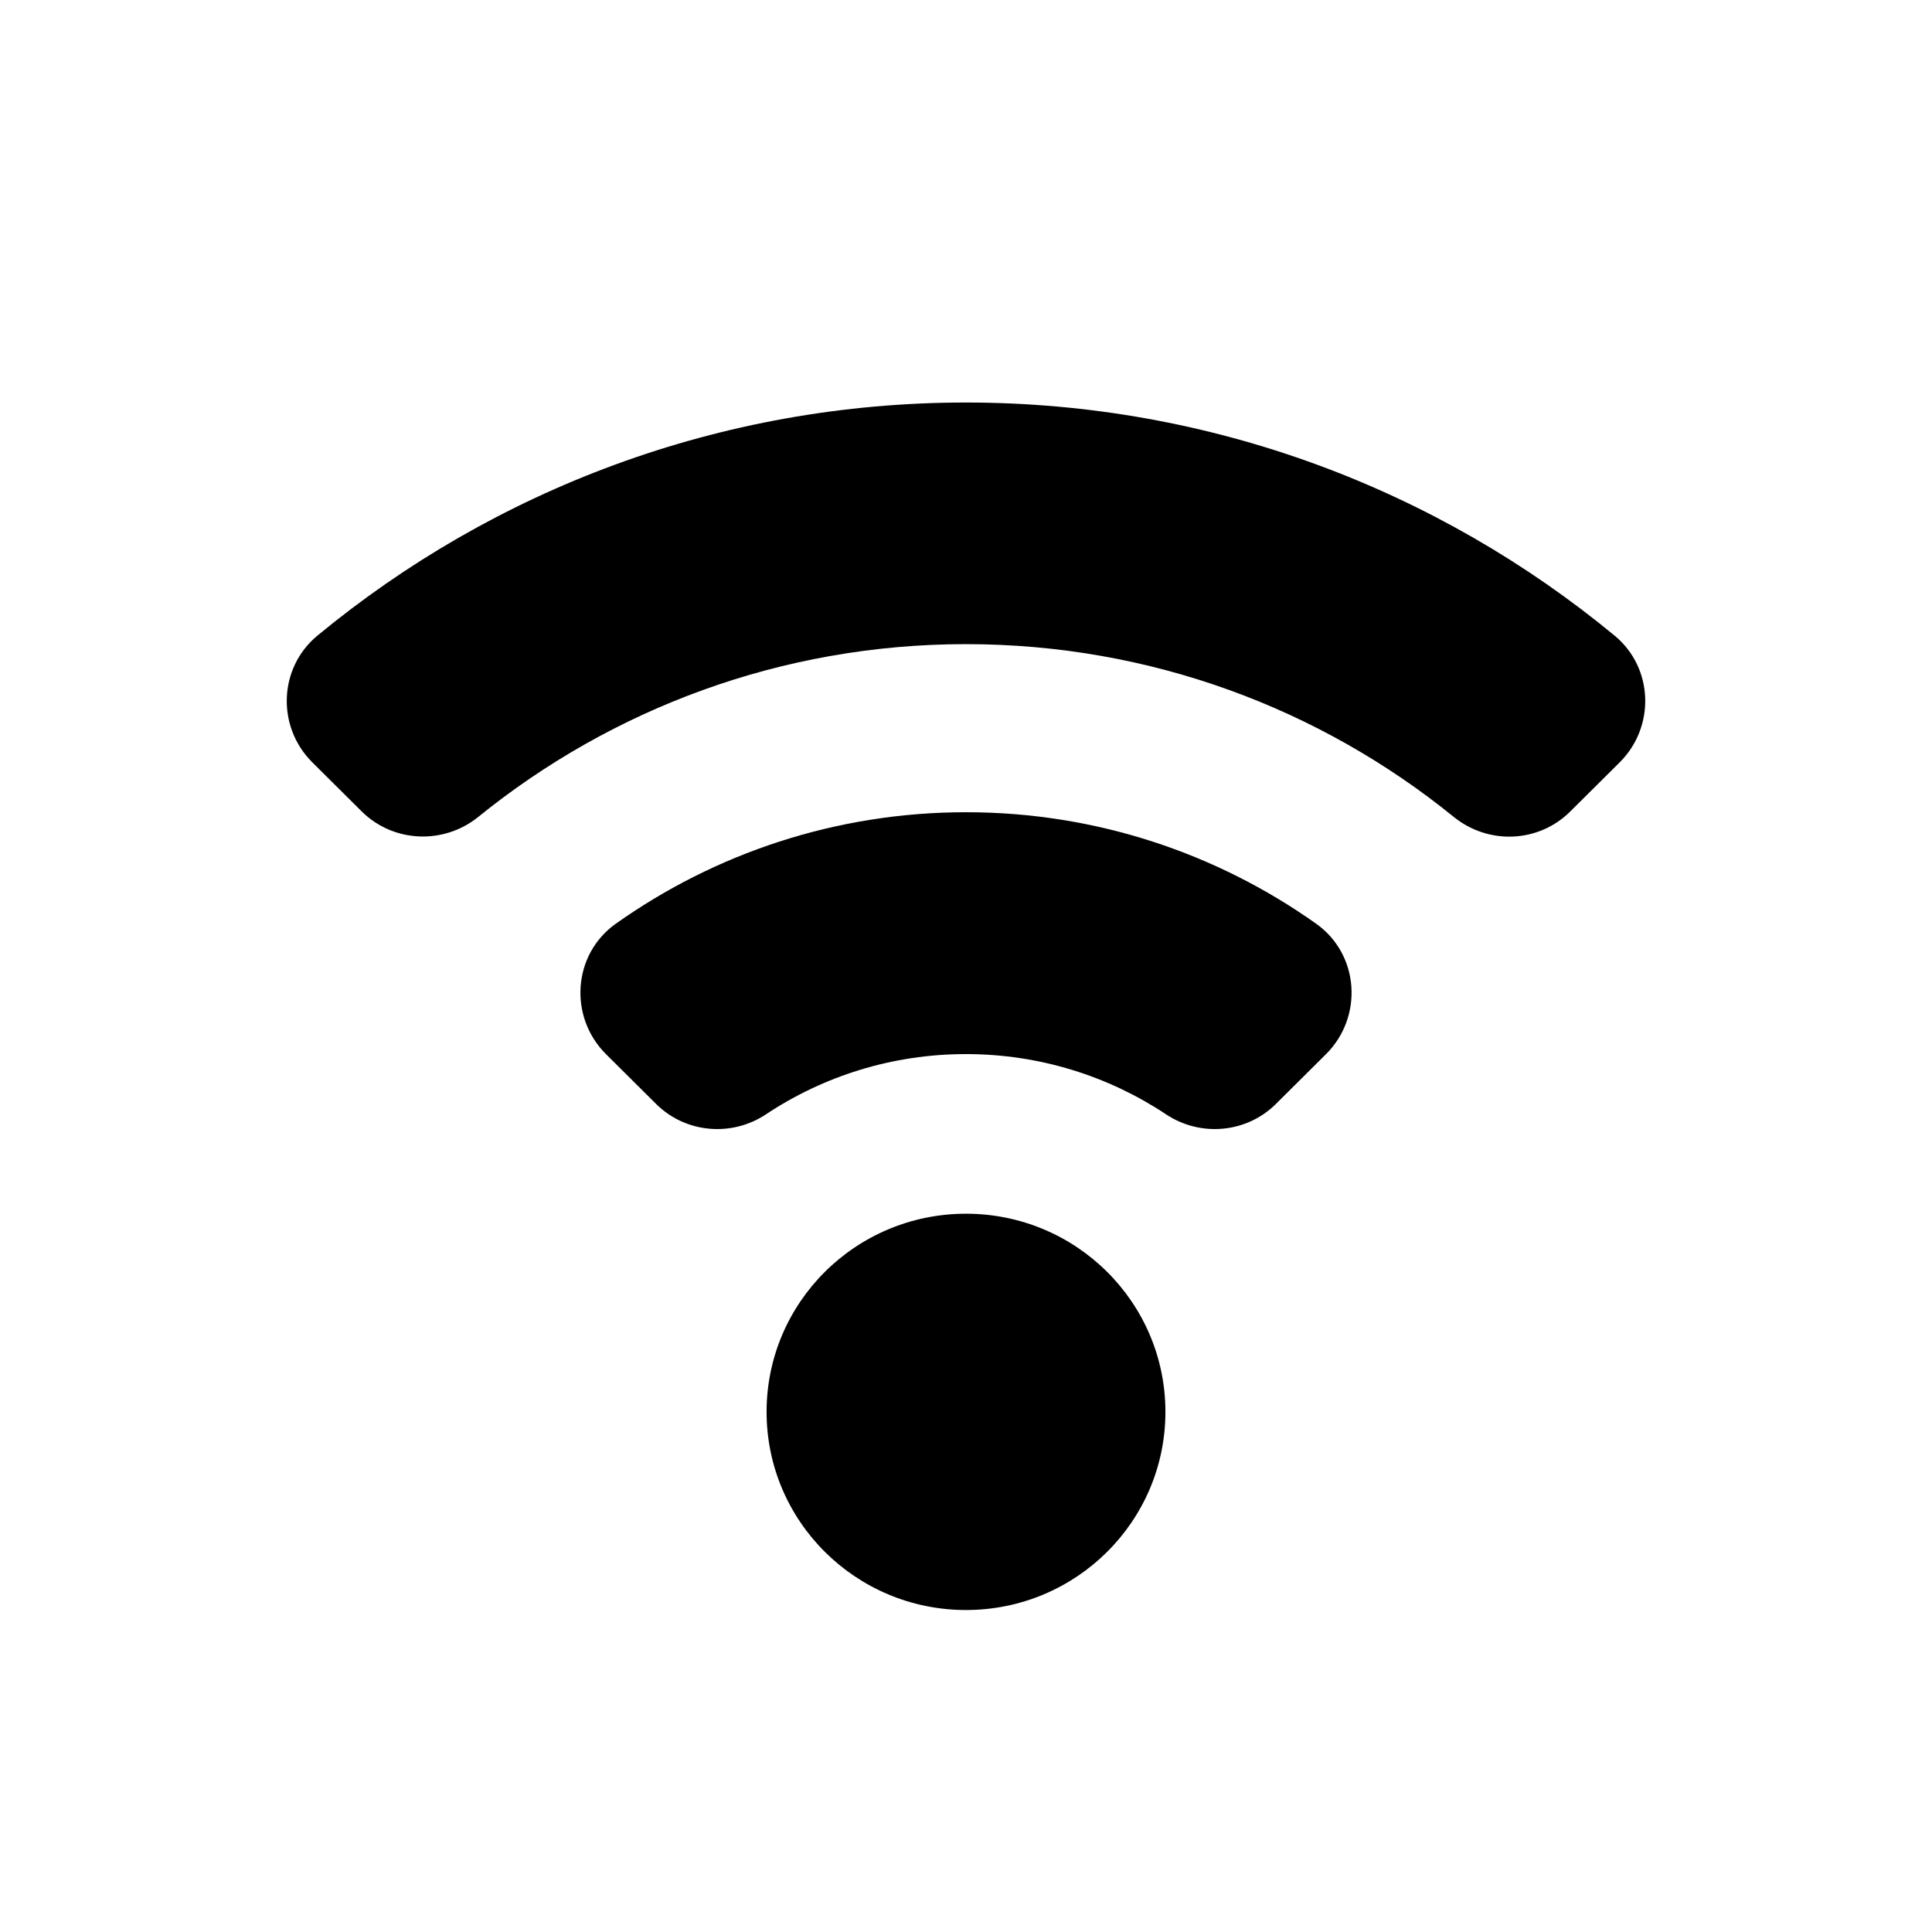 <svg width="32" height="32" viewBox="0 0 32 32" fill="none" xmlns="http://www.w3.org/2000/svg">
<path d="M16 6.667C11.92 6.667 8.174 8.119 5.256 10.529C4.612 11.063 4.58 12.038 5.173 12.627L5.99 13.439C6.514 13.959 7.348 13.994 7.921 13.531C10.128 11.744 12.939 10.669 16 10.669C19.061 10.669 21.873 11.741 24.079 13.531C24.655 13.997 25.486 13.962 26.01 13.439L26.827 12.627C27.42 12.038 27.388 11.061 26.744 10.529C23.826 8.119 20.08 6.667 16 6.667Z" fill="currentColor"/>
<path d="M16 13.453C13.839 13.453 11.837 14.139 10.199 15.3C9.483 15.809 9.417 16.844 10.038 17.461L10.867 18.285C11.353 18.768 12.116 18.837 12.688 18.456C13.638 17.825 14.777 17.459 16 17.459C17.223 17.459 18.365 17.827 19.312 18.456C19.884 18.837 20.647 18.768 21.133 18.285L21.962 17.461C22.583 16.844 22.517 15.809 21.8 15.3C20.163 14.139 18.161 13.453 16 13.453Z" fill="currentColor"/>
<path d="M16 26.667C17.824 26.667 19.303 25.198 19.303 23.385C19.303 21.572 17.824 20.103 16 20.103C14.176 20.103 12.697 21.572 12.697 23.385C12.697 25.198 14.176 26.667 16 26.667Z" fill="currentColor"/>
</svg>
